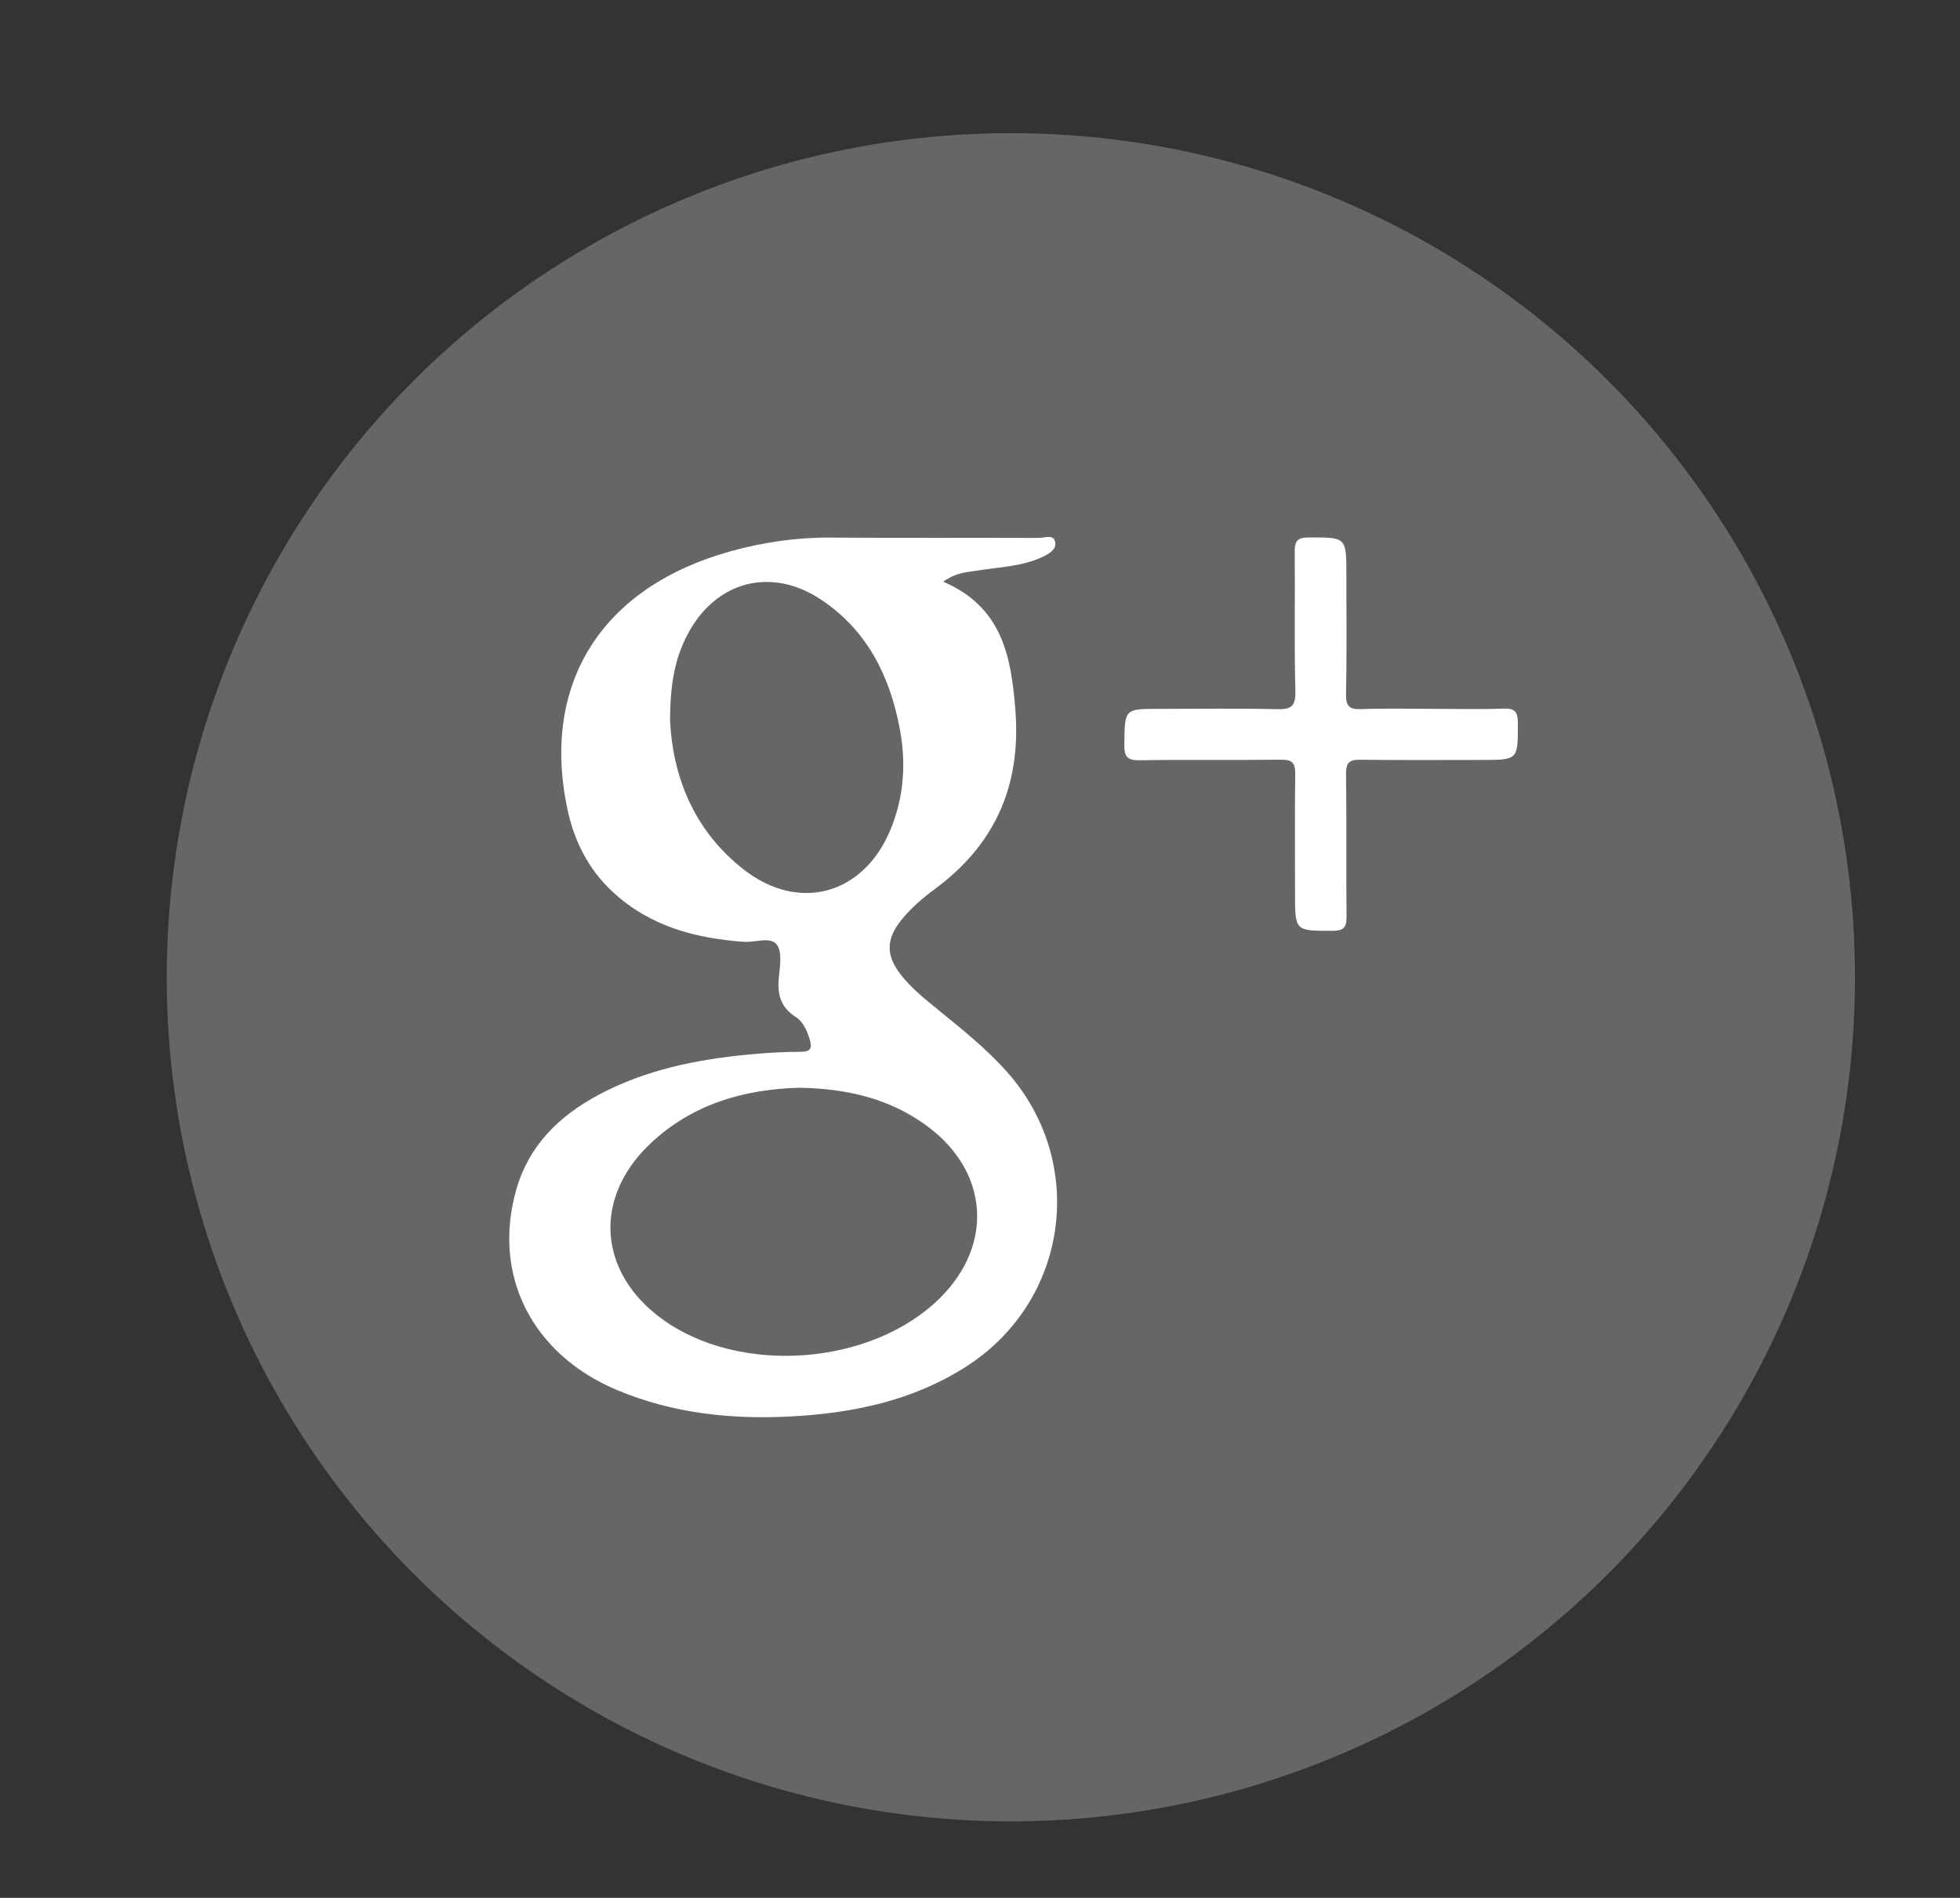 <?xml version="1.0" encoding="utf-8"?>
<!-- Generator: Adobe Illustrator 16.0.0, SVG Export Plug-In . SVG Version: 6.00 Build 0)  -->
<!DOCTYPE svg PUBLIC "-//W3C//DTD SVG 1.1//EN" "http://www.w3.org/Graphics/SVG/1.1/DTD/svg11.dtd">
<svg version="1.1" id="Capa_1" xmlns="http://www.w3.org/2000/svg" xmlns:xlink="http://www.w3.org/1999/xlink" x="0px" y="0px"
	 width="134.329px" height="130.074px" viewBox="0 0 134.329 130.074" enable-background="new 0 0 134.329 130.074"
	 xml:space="preserve">
<rect x="0" y="0" width="134.329" height="130.074" fill="#333333" stroke="none"/>
<g>
	<circle fill="#666666" cx="69.28" cy="66.979" r="57.853"/>
	<g>
		<path fill="#FFFFFF" d="M98.232,48.583c1.61,0,3.226,0.04,4.833-0.017c0.779-0.028,0.96,0.247,0.961,0.984
			c0.008,2.535,0.036,2.535-2.509,2.535c-2.763,0-5.524,0.021-8.287-0.015c-0.744-0.01-0.989,0.193-0.979,0.966
			c0.043,3.262-0.002,6.523,0.033,9.785c0.008,0.746-0.197,0.975-0.965,0.975c-2.564,0.001-2.564,0.035-2.564-2.581
			c0-2.724-0.024-5.448,0.013-8.172c0.011-0.752-0.208-0.984-0.974-0.976c-3.223,0.042-6.446-0.015-9.668,0.04
			c-0.887,0.016-1.084-0.26-1.07-1.1c0.035-2.423-0.002-2.423,2.376-2.423c2.687,0,5.373-0.042,8.057,0.021
			c0.966,0.023,1.319-0.158,1.29-1.231c-0.085-3.183-0.013-6.369-0.046-9.553c-0.008-0.737,0.185-0.985,0.964-0.986
			c2.577-0.002,2.577-0.036,2.577,2.582c0,2.724,0.031,5.448-0.022,8.171c-0.016,0.823,0.236,1.042,1.033,1.013
			C94.93,48.542,96.583,48.582,98.232,48.583z"/>
		<path fill="#FFFFFF" d="M69.027,73.477c-1.408-1.588-3.06-2.905-4.697-4.24c-0.922-0.751-1.859-1.491-2.596-2.438
			c-1.032-1.322-1.015-2.436,0.044-3.75c0.656-0.814,1.447-1.494,2.278-2.107c4.153-3.063,5.937-7.104,5.532-12.283
			c-0.289-3.701-0.912-7.052-4.941-8.79c0.887-0.648,1.666-0.656,2.408-0.773c1.474-0.236,2.988-0.271,4.375-0.917
			c0.462-0.214,1.012-0.523,0.879-1.067c-0.123-0.507-0.734-0.242-1.117-0.244c-4.761-0.019-9.521,0.012-14.281-0.022
			c-2.325-0.016-4.593,0.316-6.82,0.932c-8.821,2.438-13.008,9.02-11.218,17.615c0.464,2.234,1.455,4.205,3.149,5.764
			c2.528,2.331,5.63,3.153,8.965,3.395c0.782,0.057,1.853-0.393,2.272,0.22c0.379,0.555,0.17,1.56,0.107,2.356
			c-0.085,1.088,0.179,1.938,1.147,2.557c0.527,0.336,0.782,0.917,0.969,1.523c0.189,0.611,0.119,0.883-0.632,0.881
			c-1.226-0.002-2.456,0.08-3.677,0.199c-3.535,0.348-6.984,1.055-10.151,2.752c-2.702,1.447-4.778,3.461-5.642,6.506
			c-1.657,5.838,1.063,11.27,6.909,13.725c3.792,1.592,7.787,2.023,11.85,1.813c4.301-0.223,8.458-1.078,12.144-3.465
			C73.249,89.106,74.522,79.675,69.027,73.477z M50.999,59.617c-3.531-2.735-4.9-6.548-5.075-10.22c0-2.494,0.328-4.248,1.182-5.886
			c1.93-3.699,5.763-4.712,9.229-2.373c3.118,2.106,4.655,5.216,5.332,8.813c0.45,2.393,0.283,4.744-0.676,7.001
			C59.136,61.322,54.754,62.527,50.999,59.617z M64.411,88.974c-4.702,4.645-13.755,5.306-19.08,1.395
			c-4.327-3.179-4.688-8.25-0.793-11.957c2.909-2.768,6.513-3.764,10.256-3.861c3.321,0.061,6.268,0.765,8.823,2.684
			C67.772,80.354,68.098,85.33,64.411,88.974z"/>
	</g>
</g>
</svg>
